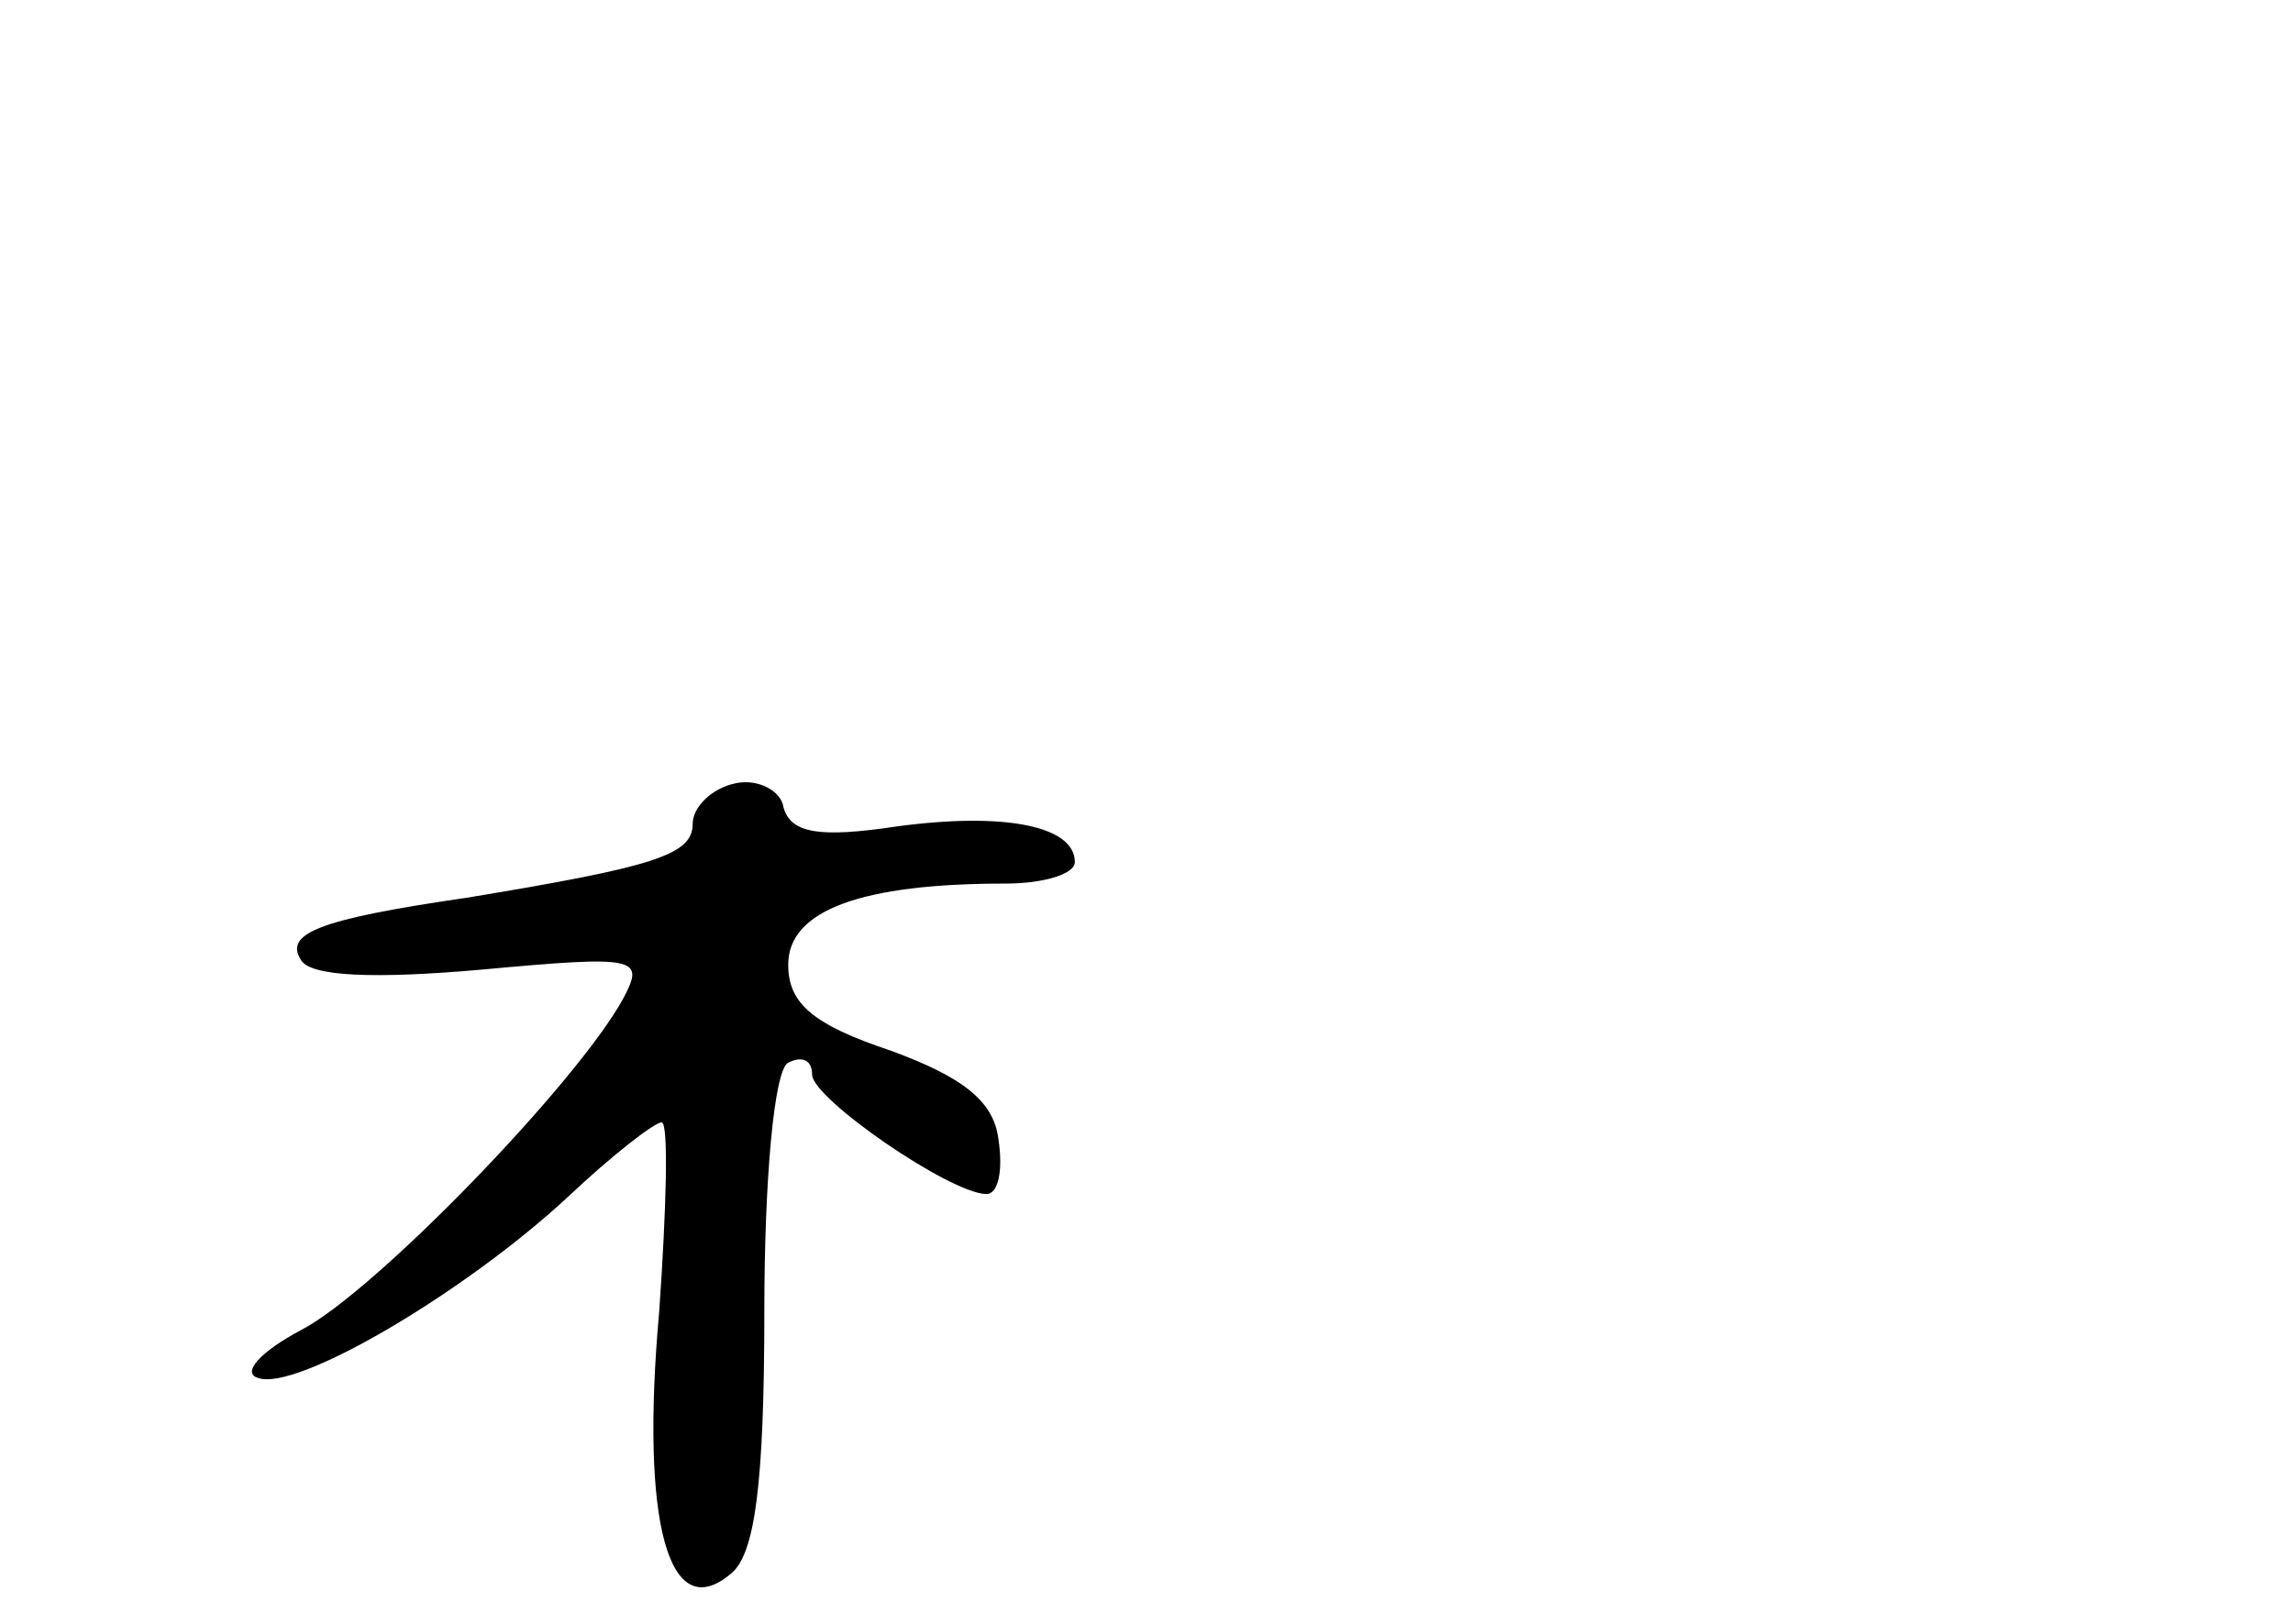 <?xml version="1.0" standalone="no"?>
<!DOCTYPE svg PUBLIC "-//W3C//DTD SVG 20010904//EN"
 "http://www.w3.org/TR/2001/REC-SVG-20010904/DTD/svg10.dtd">
<svg version="1.0" xmlns="http://www.w3.org/2000/svg"
 width="96pt" height="68pt" viewBox="0 0 96 68"
 preserveAspectRatio="xMidYMid meet">
<g transform="translate(0,68) scale(0.1,-0.1)"
fill="#000000" stroke="none">
<path d="M308 352 c-10 -2 -18 -10 -18 -17 0 -13 -16 -18 -95 -31 -62 -9 -76
-15 -69 -26 4 -7 31 -8 76 -4 65 6 68 5 59 -12 -19 -35 -104 -123 -135 -139
-17 -9 -25 -18 -18 -20 16 -6 87 36 130 76 18 17 36 31 39 31 3 0 2 -36 -1
-79 -8 -89 4 -132 30 -110 10 8 14 37 14 110 0 54 4 101 10 104 6 3 10 1 10
-5 0 -10 58 -50 73 -50 5 0 7 10 5 23 -2 16 -15 26 -45 37 -33 11 -43 20 -43
36 0 23 31 34 91 34 16 0 29 4 29 9 0 15 -29 21 -74 15 -33 -5 -45 -3 -48 8
-1 7 -11 12 -20 10z"/>
</g>
</svg>

